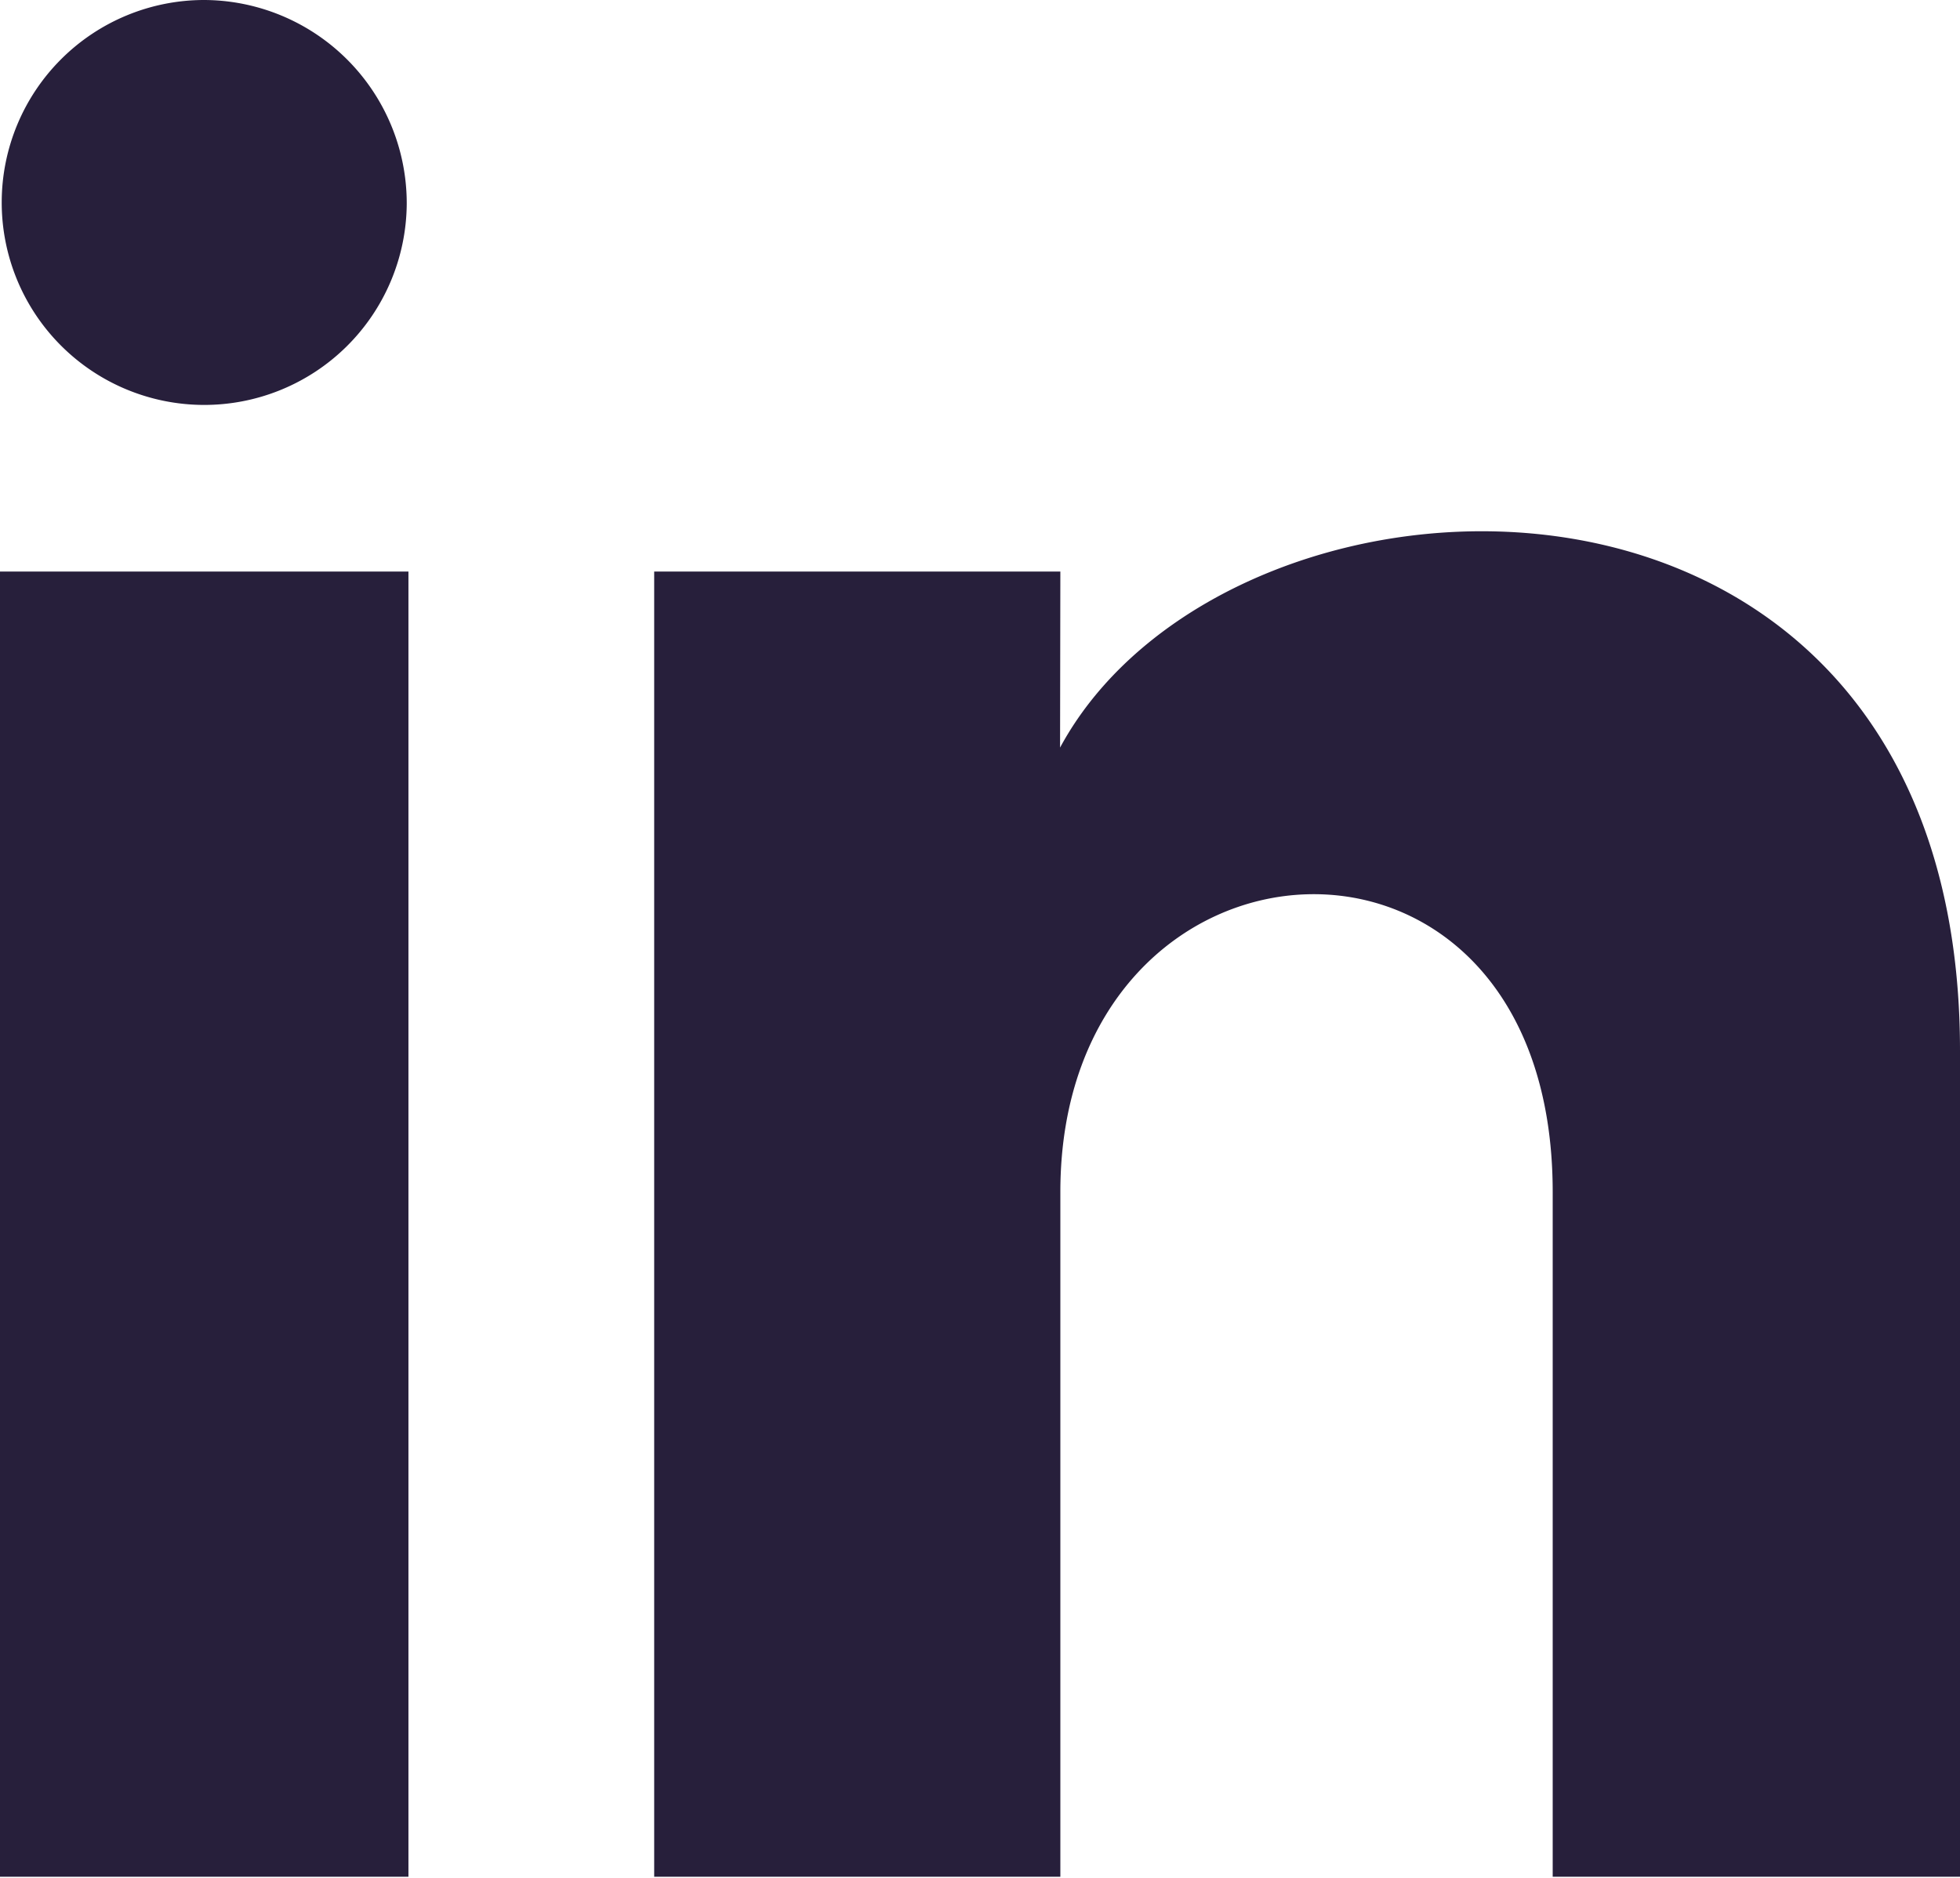 <svg xmlns="http://www.w3.org/2000/svg" viewBox="0 0 68.91 66.04"><defs><style>.cls-1{fill:#271f3b;}</style></defs><title>Button Linkedin_1</title><g id="Layer_2" data-name="Layer 2"><g id="Contact_New" data-name="Contact New"><path class="cls-1" d="M14.3,7.18A7.12,7.12,0,1,1,7.18,0,7.15,7.15,0,0,1,14.3,7.18Zm.06,12.92H0V66H14.36Zm22.92,0H23V66H37.28V41.92c0-13.41,17.31-14.51,17.31,0V66H68.91V36.95c0-22.63-25.62-21.8-31.64-10.66Z"/></g></g></svg>